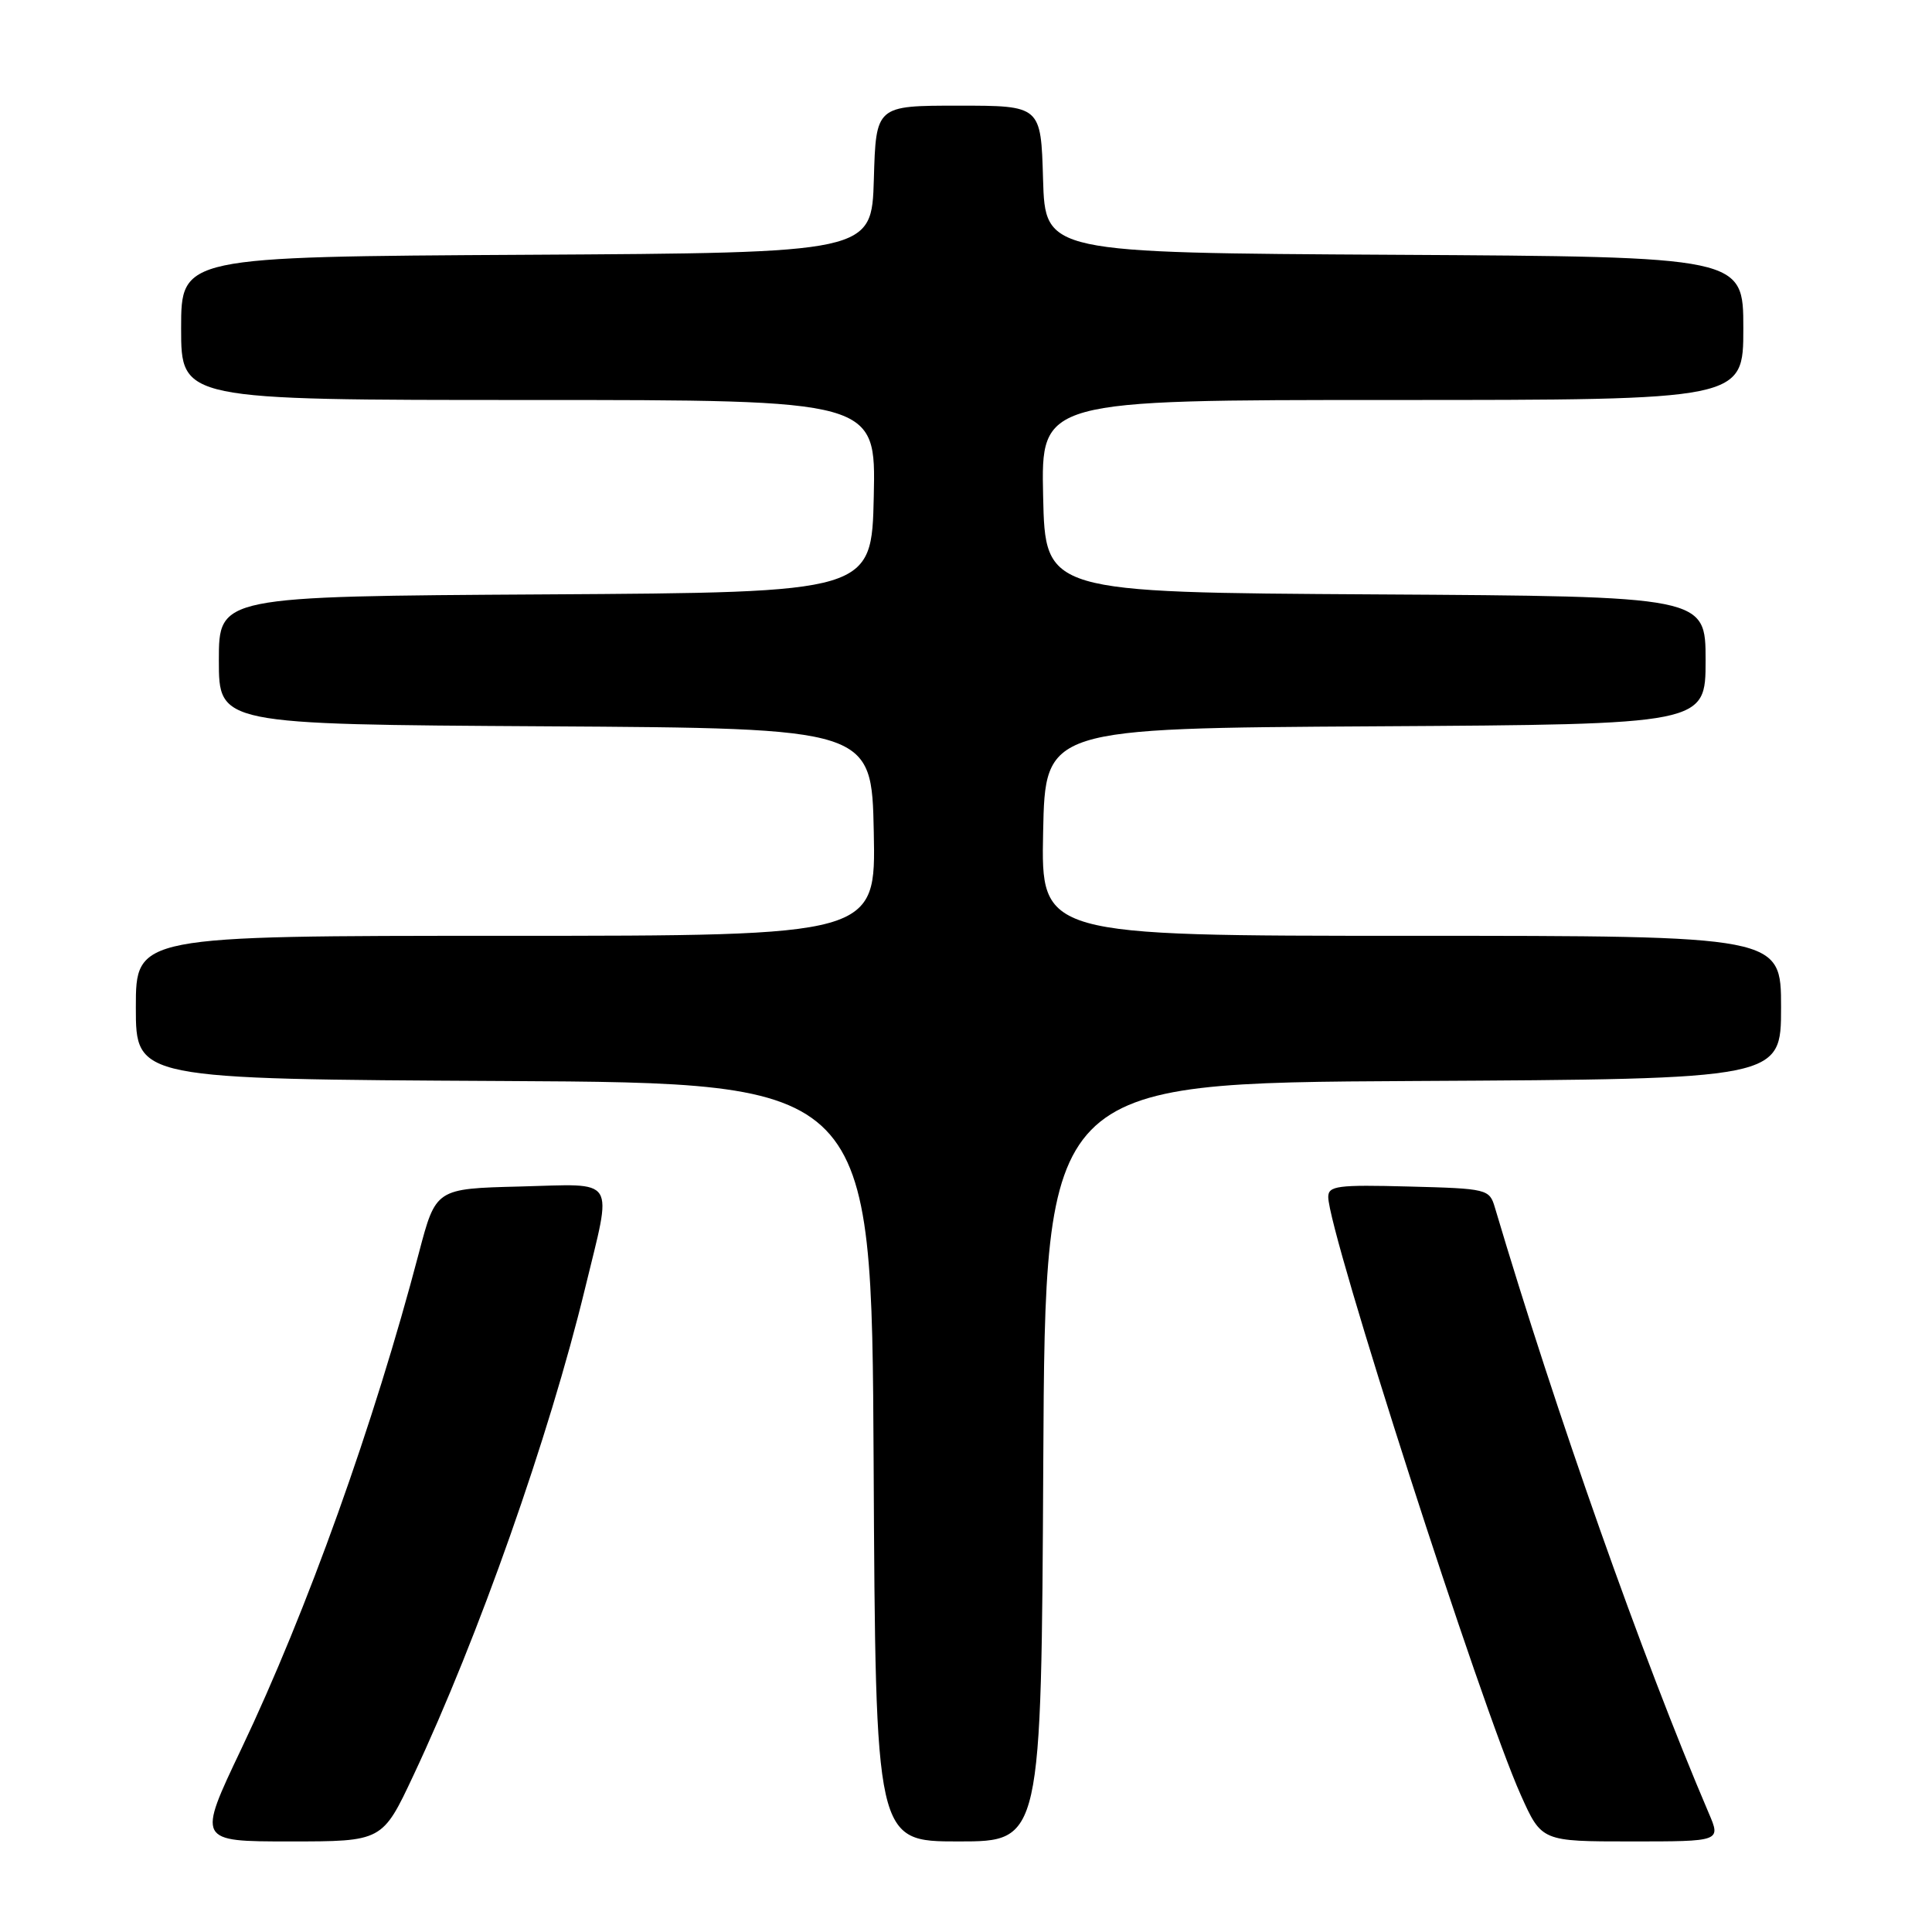 <?xml version="1.0" encoding="UTF-8" standalone="no"?>
<!DOCTYPE svg PUBLIC "-//W3C//DTD SVG 1.1//EN" "http://www.w3.org/Graphics/SVG/1.1/DTD/svg11.dtd" >
<svg xmlns="http://www.w3.org/2000/svg" xmlns:xlink="http://www.w3.org/1999/xlink" version="1.1" viewBox="0 0 256 256">
 <g >
 <path fill="currentColor"
d=" M 54.78 235.25 C 63.39 216.94 72.77 190.34 77.52 170.73 C 81.16 155.69 81.93 156.89 68.87 157.22 C 57.75 157.50 57.75 157.50 55.51 166.00 C 49.56 188.67 40.71 213.39 31.97 231.75 C 26.14 244.00 26.14 244.00 38.40 244.00 C 50.67 244.00 50.67 244.00 54.78 235.25 Z  M 138.24 193.75 C 138.50 143.50 138.50 143.50 187.25 143.24 C 236.00 142.98 236.00 142.98 236.00 133.49 C 236.00 124.00 236.00 124.00 186.97 124.00 C 137.94 124.00 137.94 124.00 138.22 110.25 C 138.50 96.50 138.50 96.50 182.25 96.24 C 226.00 95.98 226.00 95.98 226.00 87.50 C 226.00 79.02 226.00 79.02 182.25 78.76 C 138.50 78.50 138.50 78.50 138.22 65.75 C 137.94 53.00 137.94 53.00 184.47 53.00 C 231.00 53.00 231.00 53.00 231.00 43.51 C 231.00 34.02 231.00 34.02 184.75 33.76 C 138.50 33.50 138.50 33.50 138.21 23.75 C 137.93 14.00 137.93 14.00 127.00 14.00 C 116.07 14.00 116.07 14.00 115.79 23.75 C 115.50 33.50 115.50 33.50 69.75 33.76 C 24.00 34.02 24.00 34.02 24.00 43.51 C 24.00 53.00 24.00 53.00 70.03 53.00 C 116.06 53.00 116.06 53.00 115.78 65.75 C 115.50 78.50 115.50 78.50 72.25 78.76 C 29.00 79.02 29.00 79.02 29.00 87.50 C 29.00 95.98 29.00 95.98 72.25 96.24 C 115.50 96.50 115.50 96.50 115.78 110.25 C 116.06 124.00 116.06 124.00 67.03 124.00 C 18.00 124.00 18.00 124.00 18.00 133.49 C 18.00 142.98 18.00 142.98 66.75 143.24 C 115.50 143.50 115.50 143.50 115.76 193.75 C 116.02 244.00 116.02 244.00 127.00 244.00 C 137.98 244.00 137.98 244.00 138.24 193.75 Z  M 226.42 240.25 C 217.62 219.66 206.16 187.21 198.08 160.00 C 197.36 157.56 197.08 157.49 186.67 157.22 C 177.23 156.97 176.00 157.13 176.00 158.61 C 176.00 163.23 196.25 226.12 201.51 237.84 C 204.27 244.00 204.27 244.00 216.15 244.00 C 228.03 244.00 228.03 244.00 226.42 240.25 Z "/>
</g>
</svg>